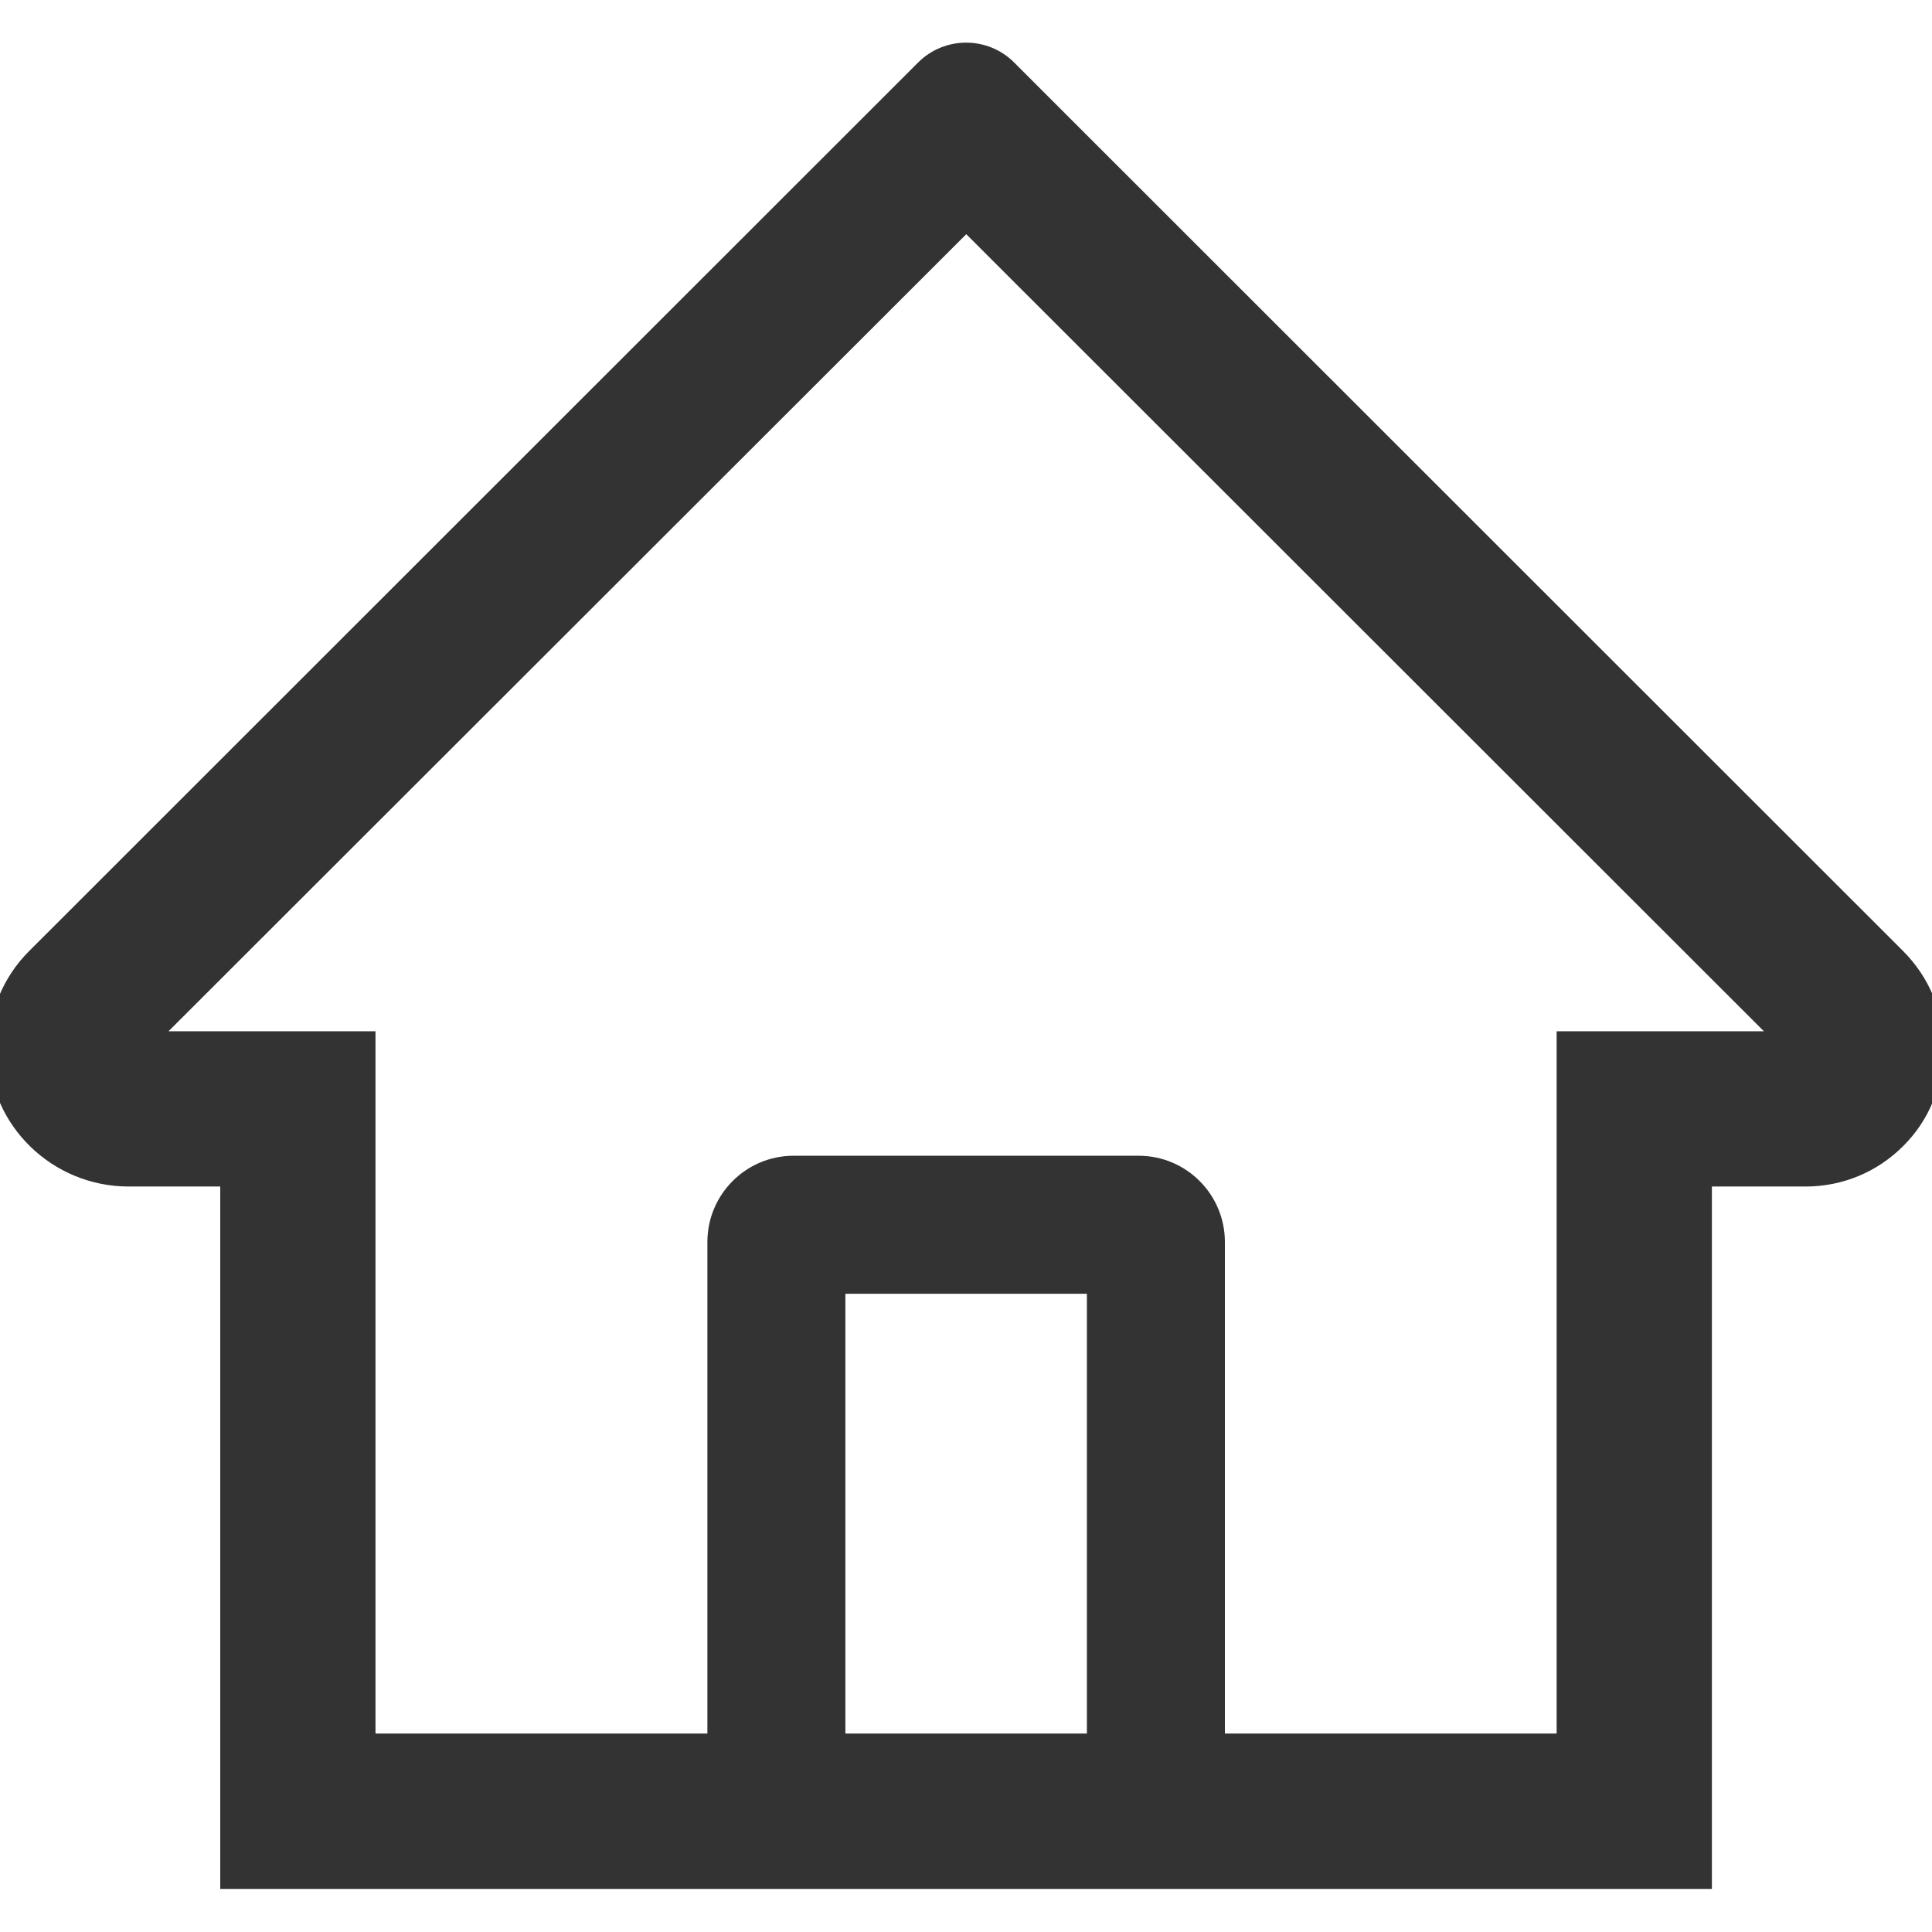 <svg width="14" height="14" viewBox="0 0 14 14" fill="none" xmlns="http://www.w3.org/2000/svg">
<g clip-path="url(#clip0_6141_40928)">
<path d="M13.79 6.891L7.752 0.856L7.348 0.452C7.256 0.36 7.131 0.309 7.001 0.309C6.871 0.309 6.746 0.36 6.654 0.452L0.212 6.891C0.117 6.985 0.043 7.097 -0.008 7.22C-0.058 7.344 -0.083 7.476 -0.082 7.609C-0.076 8.159 0.382 8.598 0.932 8.598H1.596V13.688H12.405V8.598H13.084C13.351 8.598 13.602 8.494 13.791 8.305C13.885 8.212 13.958 8.102 14.008 7.98C14.059 7.859 14.084 7.728 14.084 7.597C14.084 7.331 13.979 7.08 13.79 6.891V6.891ZM7.876 12.562H6.126V9.375H7.876V12.562ZM11.28 7.473V12.562H8.876V9C8.876 8.655 8.596 8.375 8.251 8.375H5.751C5.406 8.375 5.126 8.655 5.126 9V12.562H2.721V7.473H1.221L7.002 1.697L7.363 2.058L12.782 7.473H11.28Z" fill="#333333"/>
</g>
<defs>
<clipPath id="clip0_6141_40928">
<rect width="14" height="14" fill="white"/>
</clipPath>
</defs>
</svg>
